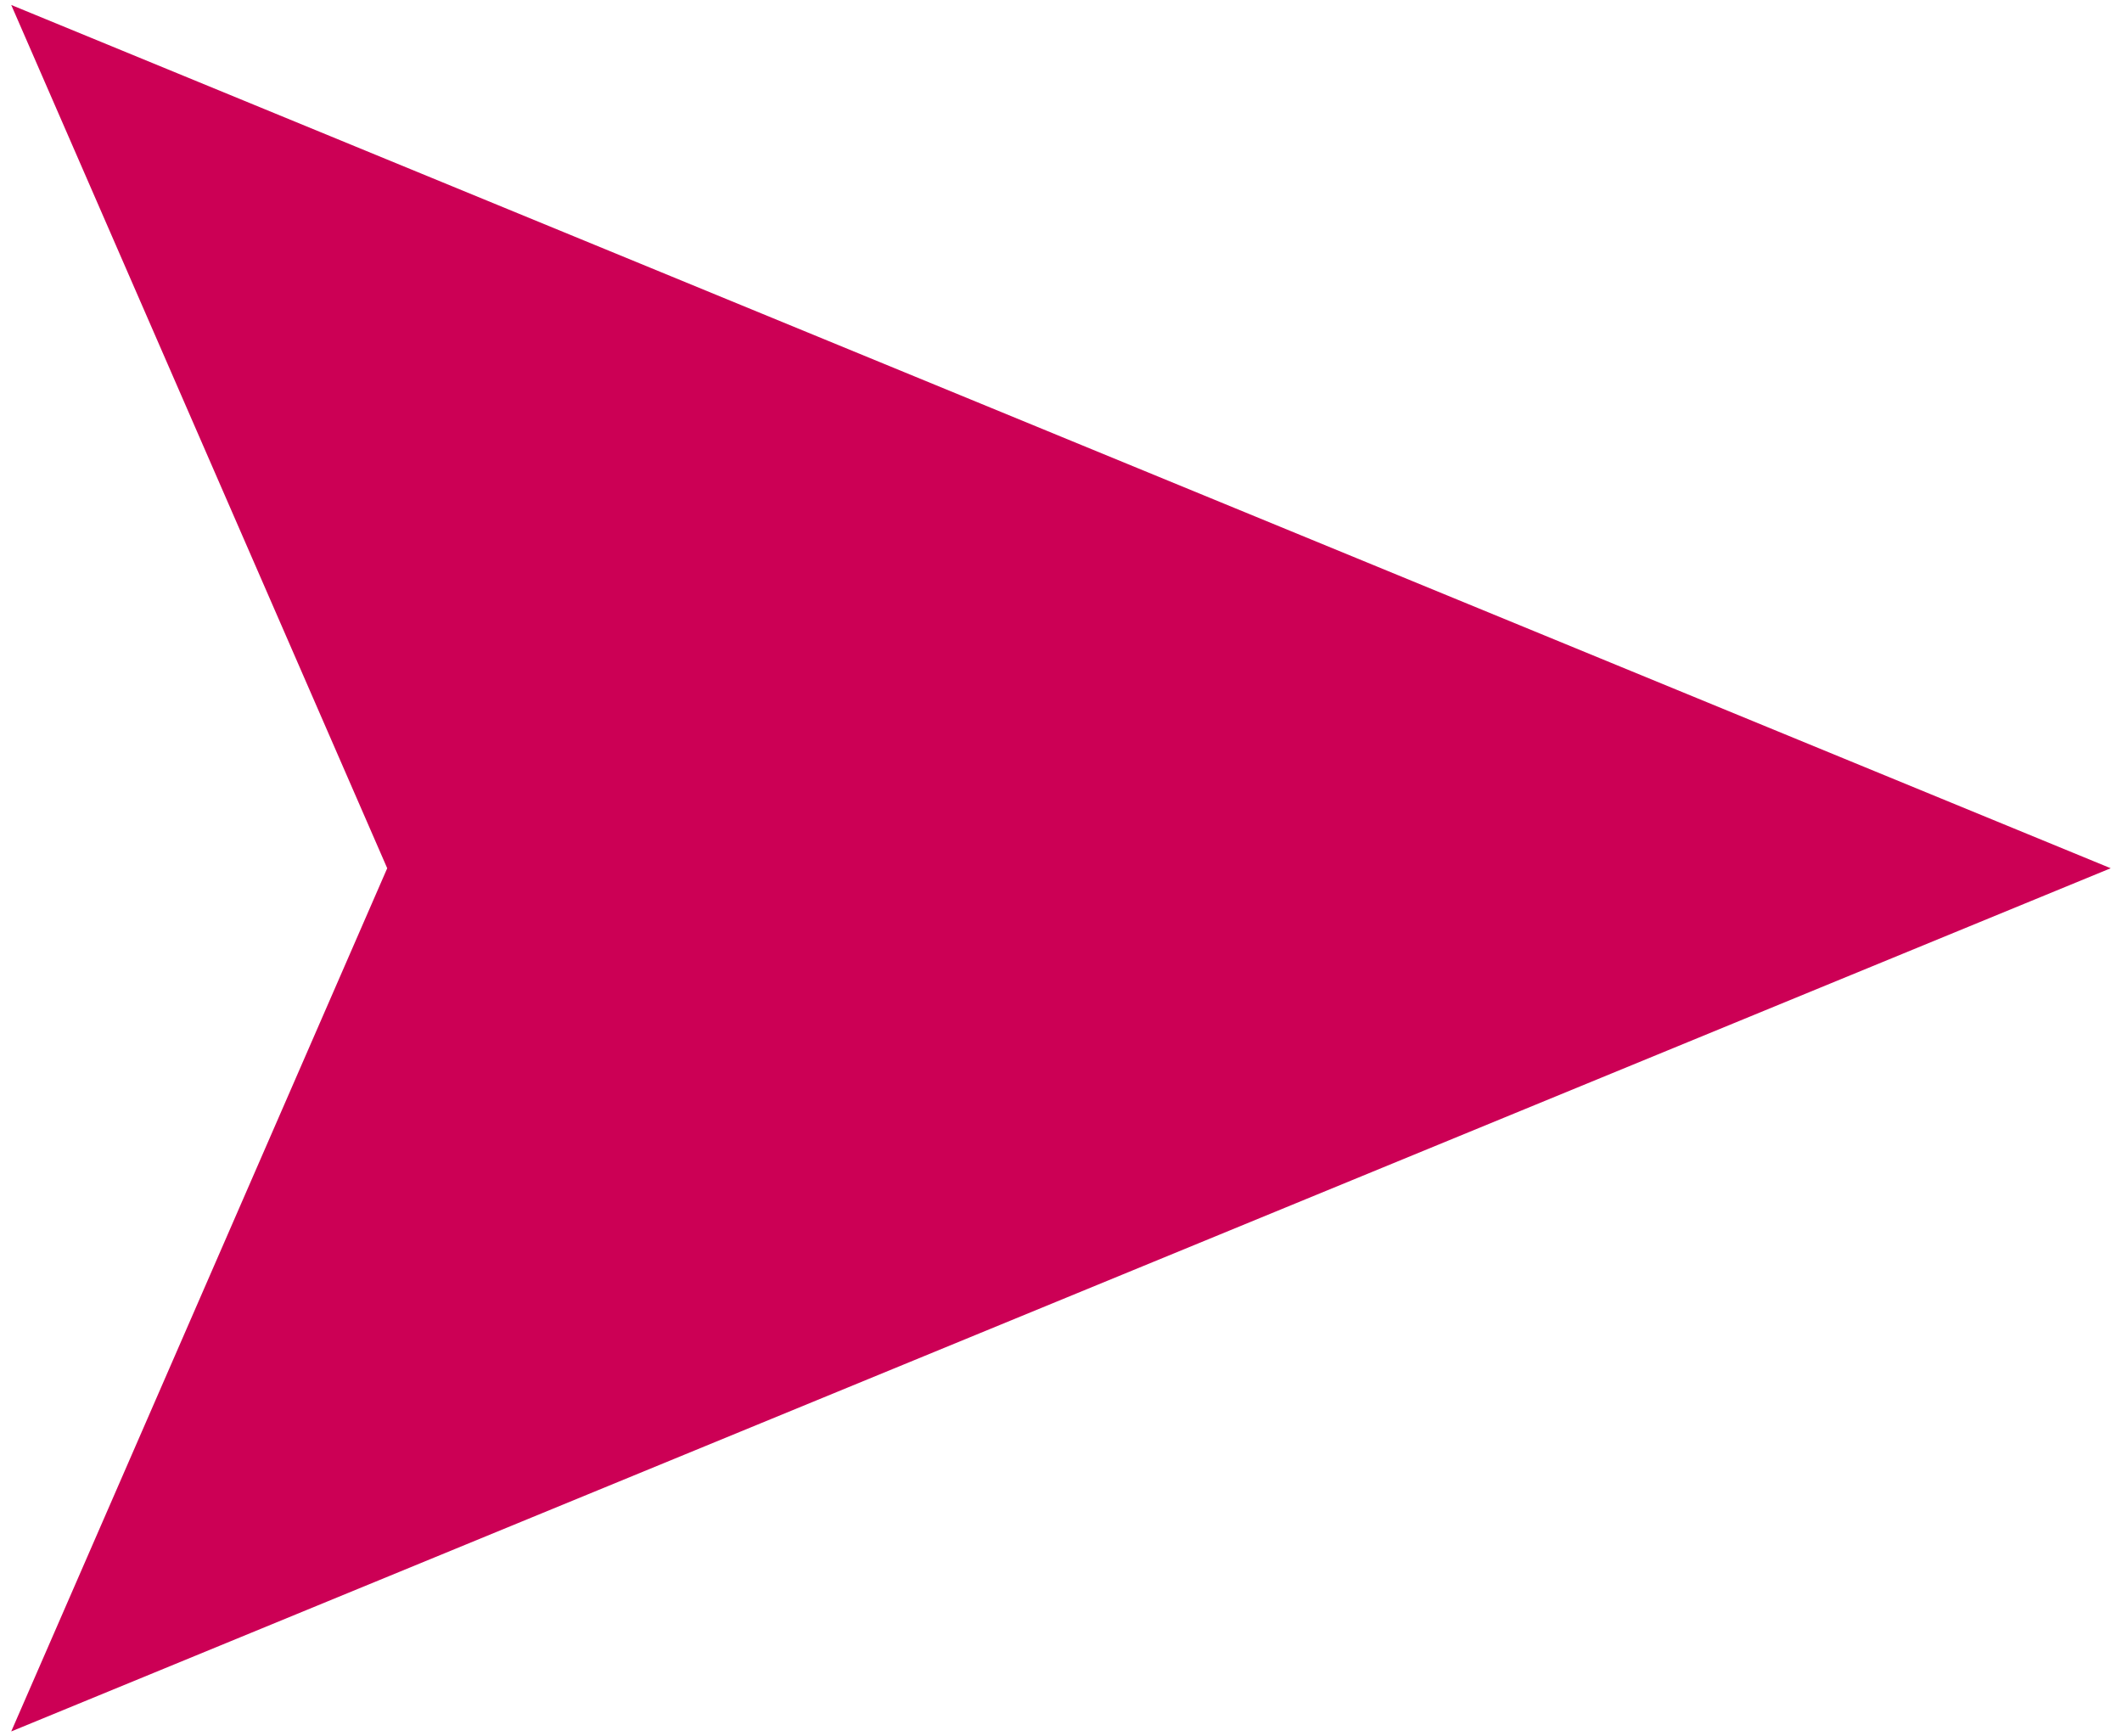 <?xml version="1.0" encoding="utf-8"?>
<!-- Generator: Adobe Illustrator 16.0.0, SVG Export Plug-In . SVG Version: 6.00 Build 0)  -->
<!DOCTYPE svg PUBLIC "-//W3C//DTD SVG 1.1//EN" "http://www.w3.org/Graphics/SVG/1.1/DTD/svg11.dtd">
<svg version="1.1" id="Vrstva_1" xmlns="http://www.w3.org/2000/svg" xmlns:xlink="http://www.w3.org/1999/xlink" x="0px" y="0px"
	 width="31.182px" height="25.512px" viewBox="0 0 31.182 25.512" enable-background="new 0 0 31.182 25.512" xml:space="preserve">
<path fill="#CC0055" d="M0.165,25.44L5.69,12.757L0.165,0.073l30.851,12.684L0.165,25.44z"/>
</svg>
